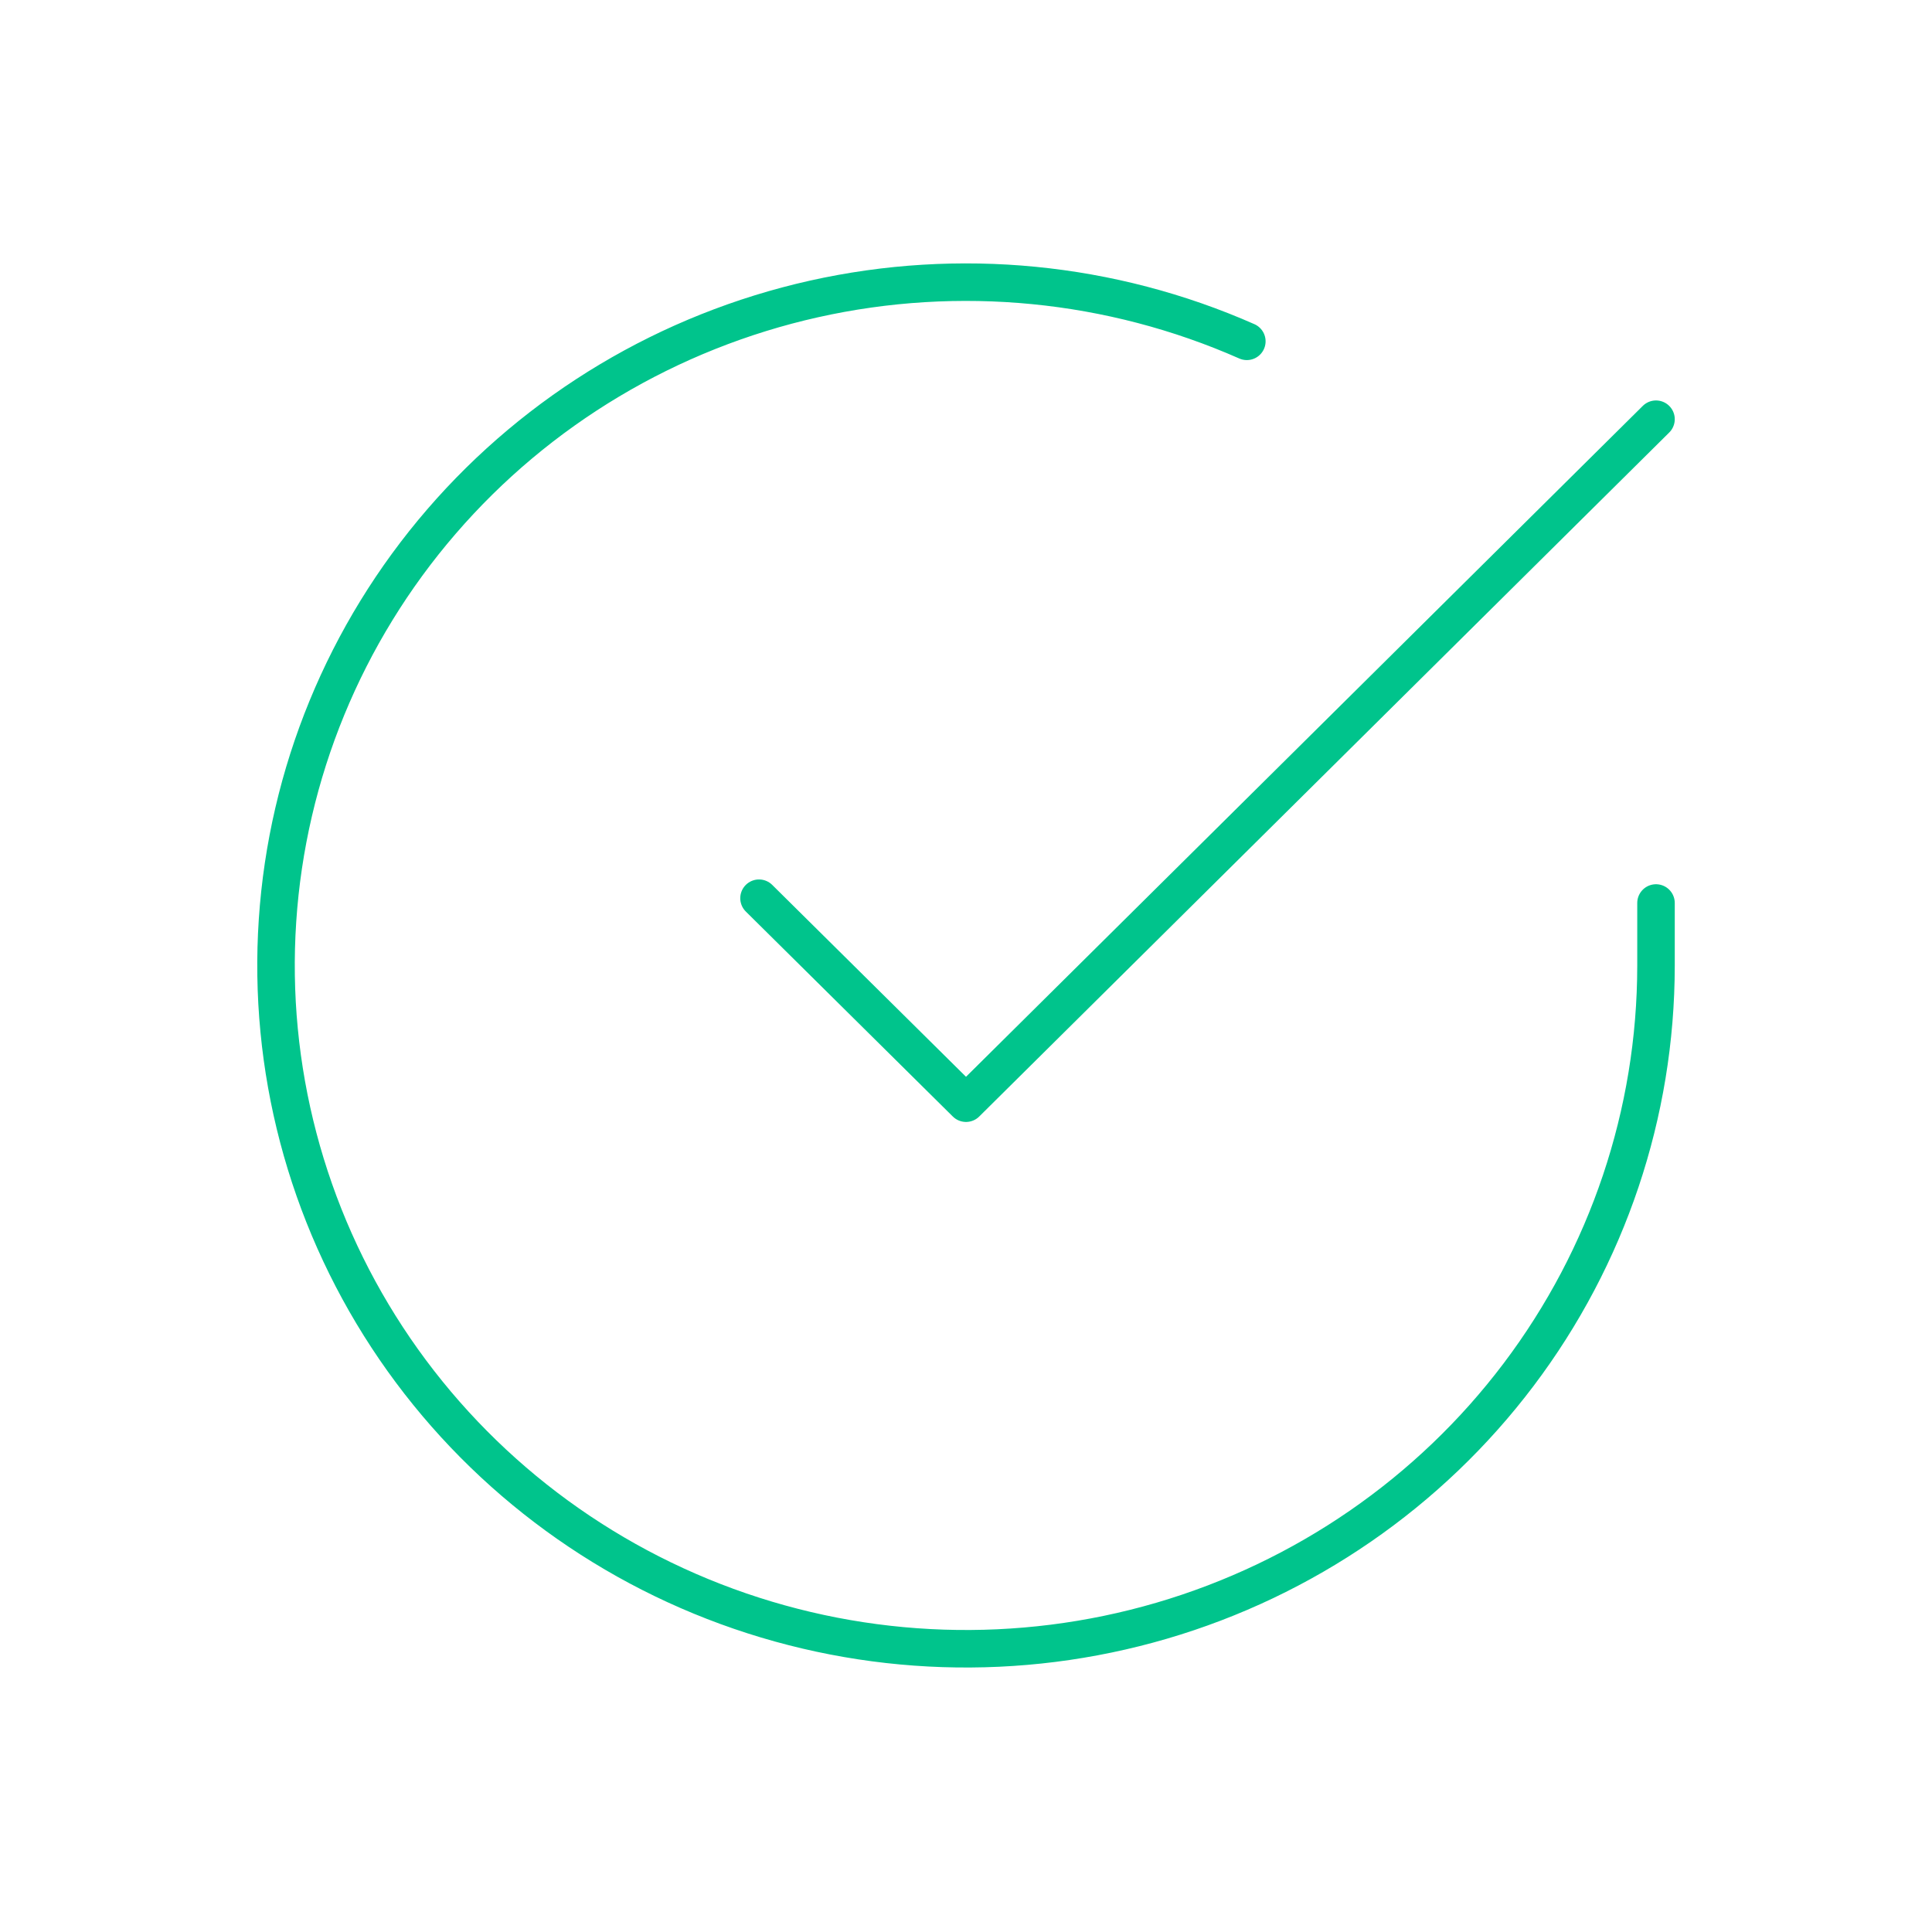 <svg width="103" height="103" viewBox="0 0 103 103" fill="none" xmlns="http://www.w3.org/2000/svg">
<path d="M88.286 48.141V51.492C88.282 59.348 85.713 66.991 80.963 73.283C76.214 79.575 69.538 84.178 61.931 86.405C54.324 88.632 46.193 88.365 38.752 85.642C31.311 82.92 24.958 77.889 20.641 71.299C16.323 64.709 14.273 56.913 14.795 49.075C15.316 41.236 18.383 33.775 23.537 27.803C28.691 21.831 35.656 17.67 43.394 15.938C51.131 14.207 59.227 14.999 66.472 18.197M88.286 22.349L51.501 58.814L40.465 47.886" stroke="#00C48C" stroke-width="2" stroke-linecap="round" stroke-linejoin="round"/>
</svg>
